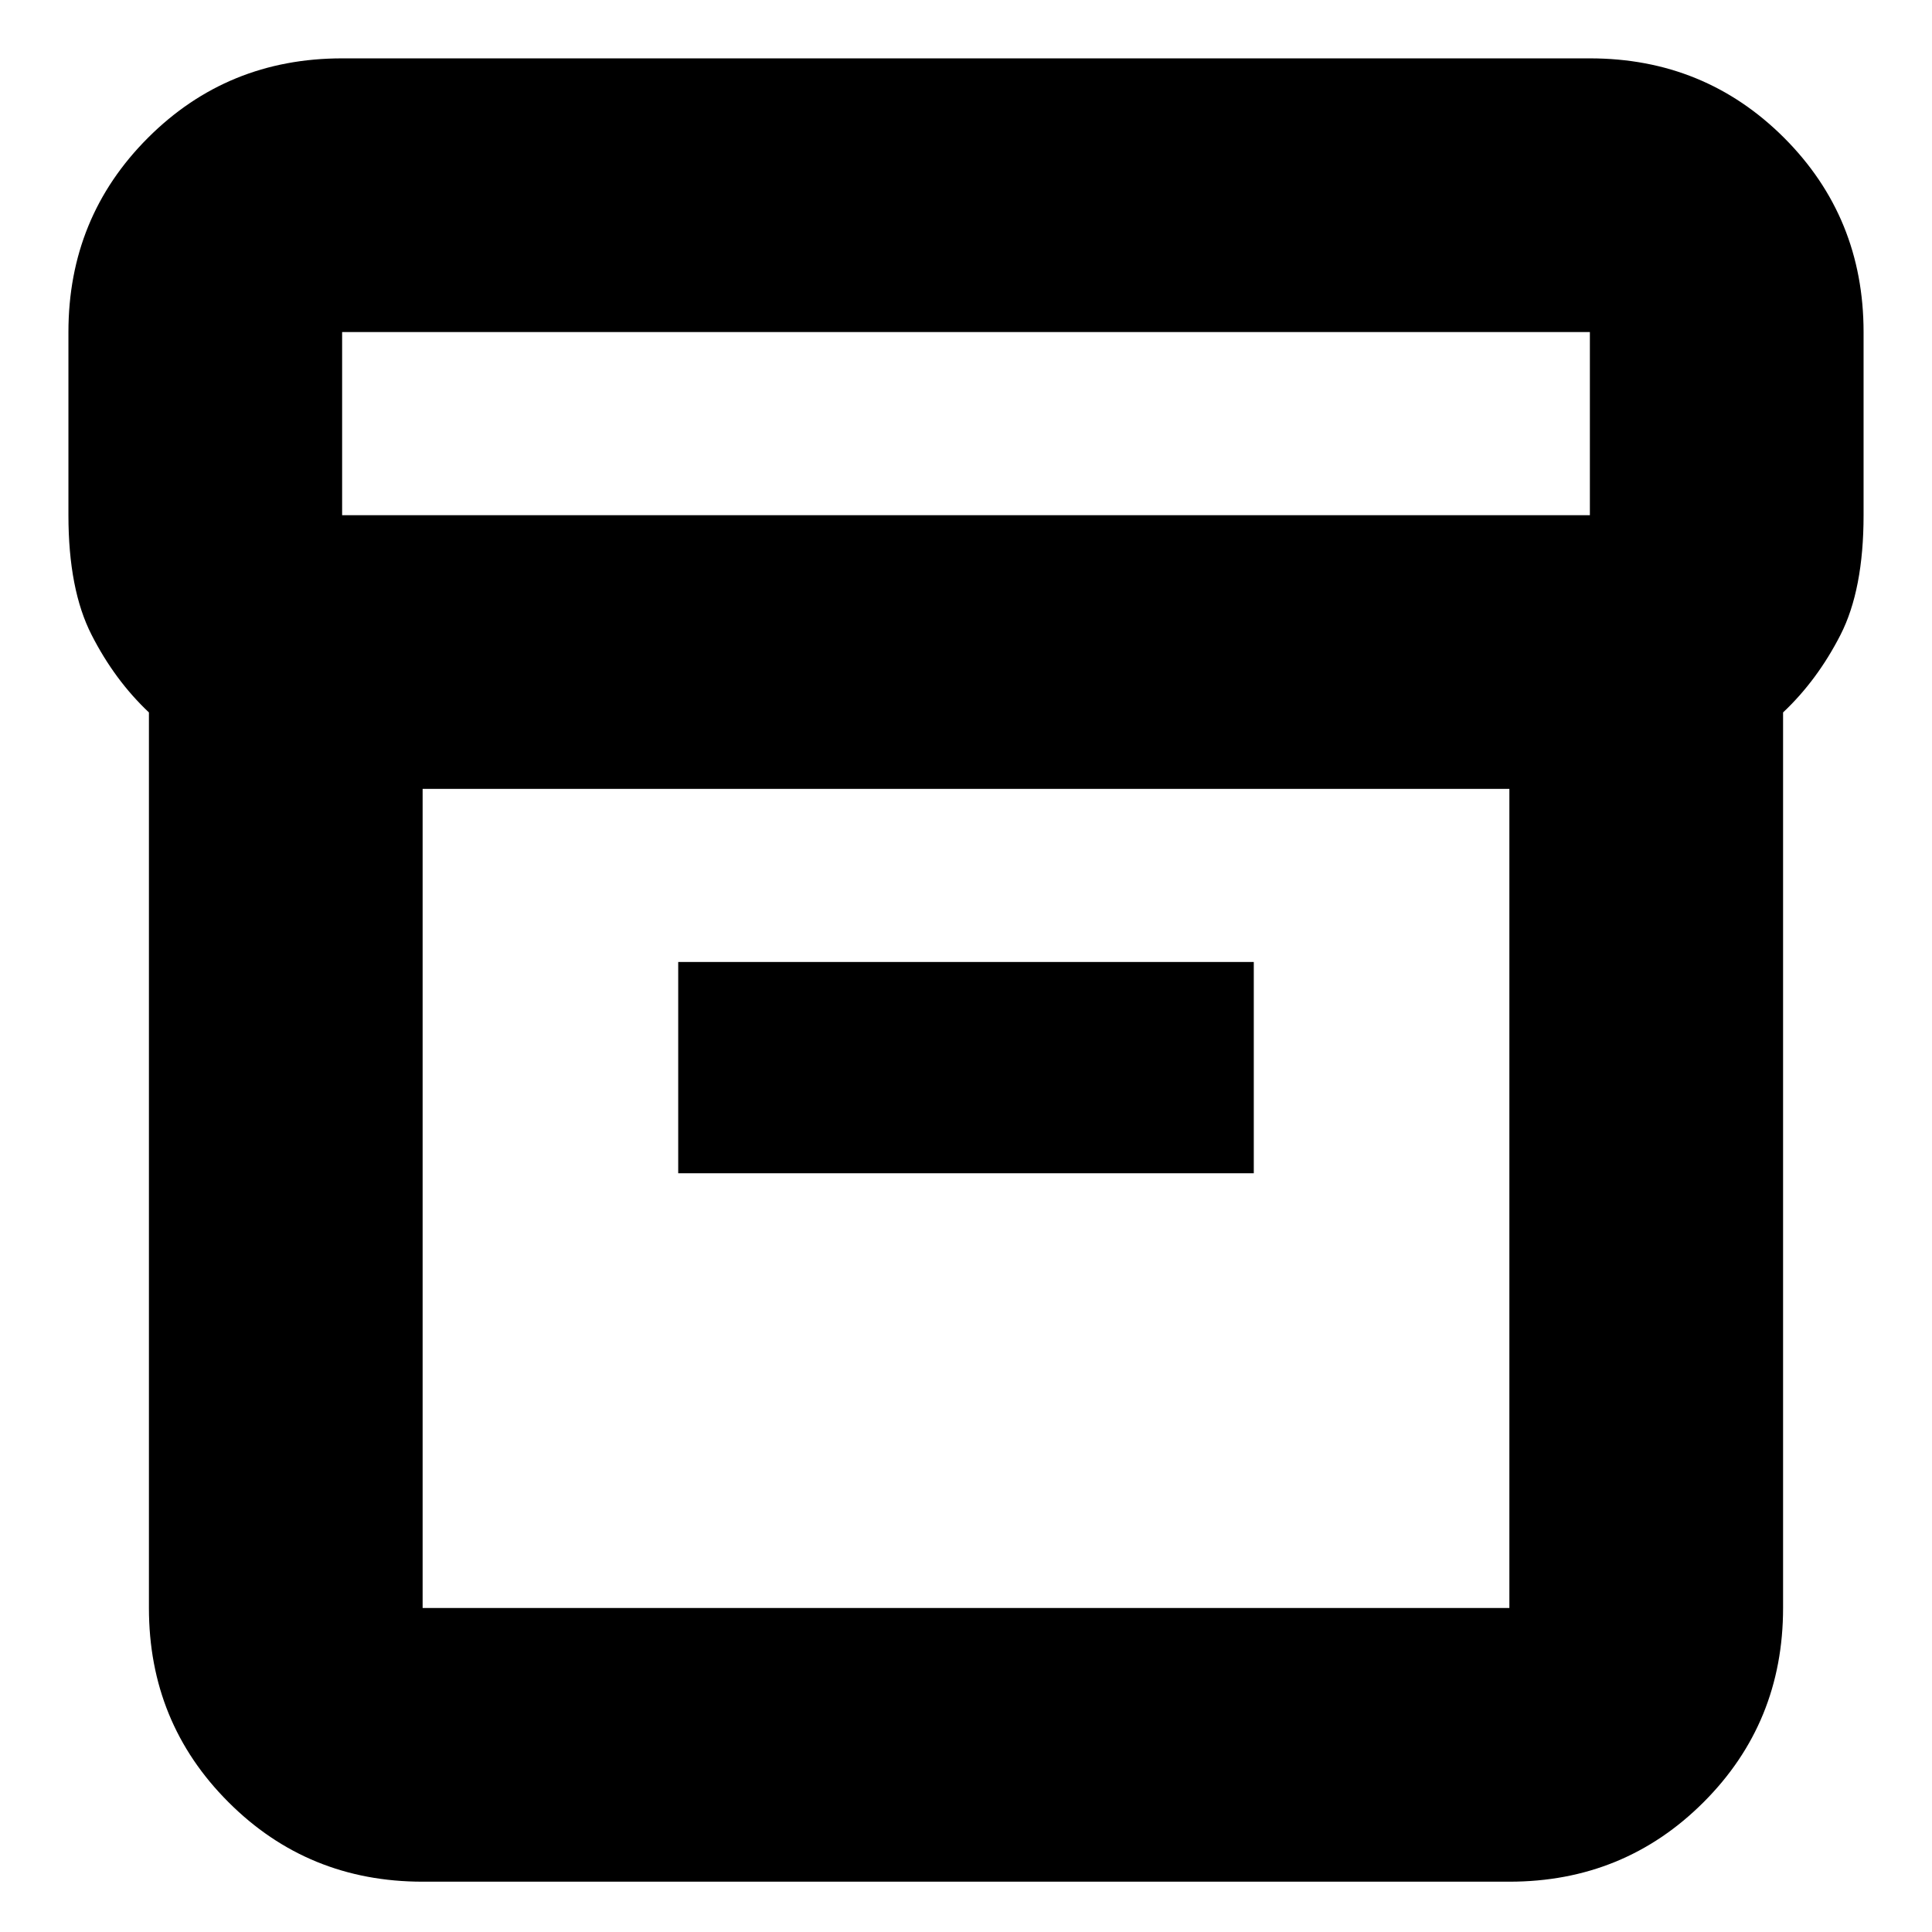 <svg xmlns="http://www.w3.org/2000/svg" height="24" width="24"><path d="M1.85 19.975V8.85Q1.425 8.45 1.138 7.887Q0.85 7.325 0.85 6.4V4.125Q0.85 2.7 1.838 1.712Q2.825 0.725 4.25 0.725H19.75Q21.175 0.725 22.163 1.712Q23.15 2.7 23.15 4.125V6.4Q23.15 7.325 22.863 7.887Q22.575 8.45 22.15 8.85V19.975Q22.15 21.4 21.163 22.387Q20.175 23.375 18.75 23.375H5.25Q3.825 23.375 2.838 22.387Q1.85 21.4 1.85 19.975ZM5.25 9.8V19.975Q5.25 19.975 5.25 19.975Q5.25 19.975 5.25 19.975H18.75Q18.75 19.975 18.75 19.975Q18.75 19.975 18.75 19.975V9.8ZM19.75 6.4Q19.75 6.4 19.75 6.4Q19.75 6.4 19.75 6.4V4.125Q19.75 4.125 19.75 4.125Q19.75 4.125 19.75 4.125H4.25Q4.25 4.125 4.25 4.125Q4.25 4.125 4.25 4.125V6.4Q4.25 6.4 4.25 6.4Q4.25 6.4 4.25 6.4ZM8.425 14.575H15.575V11.95H8.425ZM5.25 19.975Q5.25 19.975 5.25 19.975Q5.25 19.975 5.25 19.975V9.8V19.975Q5.25 19.975 5.25 19.975Q5.25 19.975 5.25 19.975Z"/></svg>